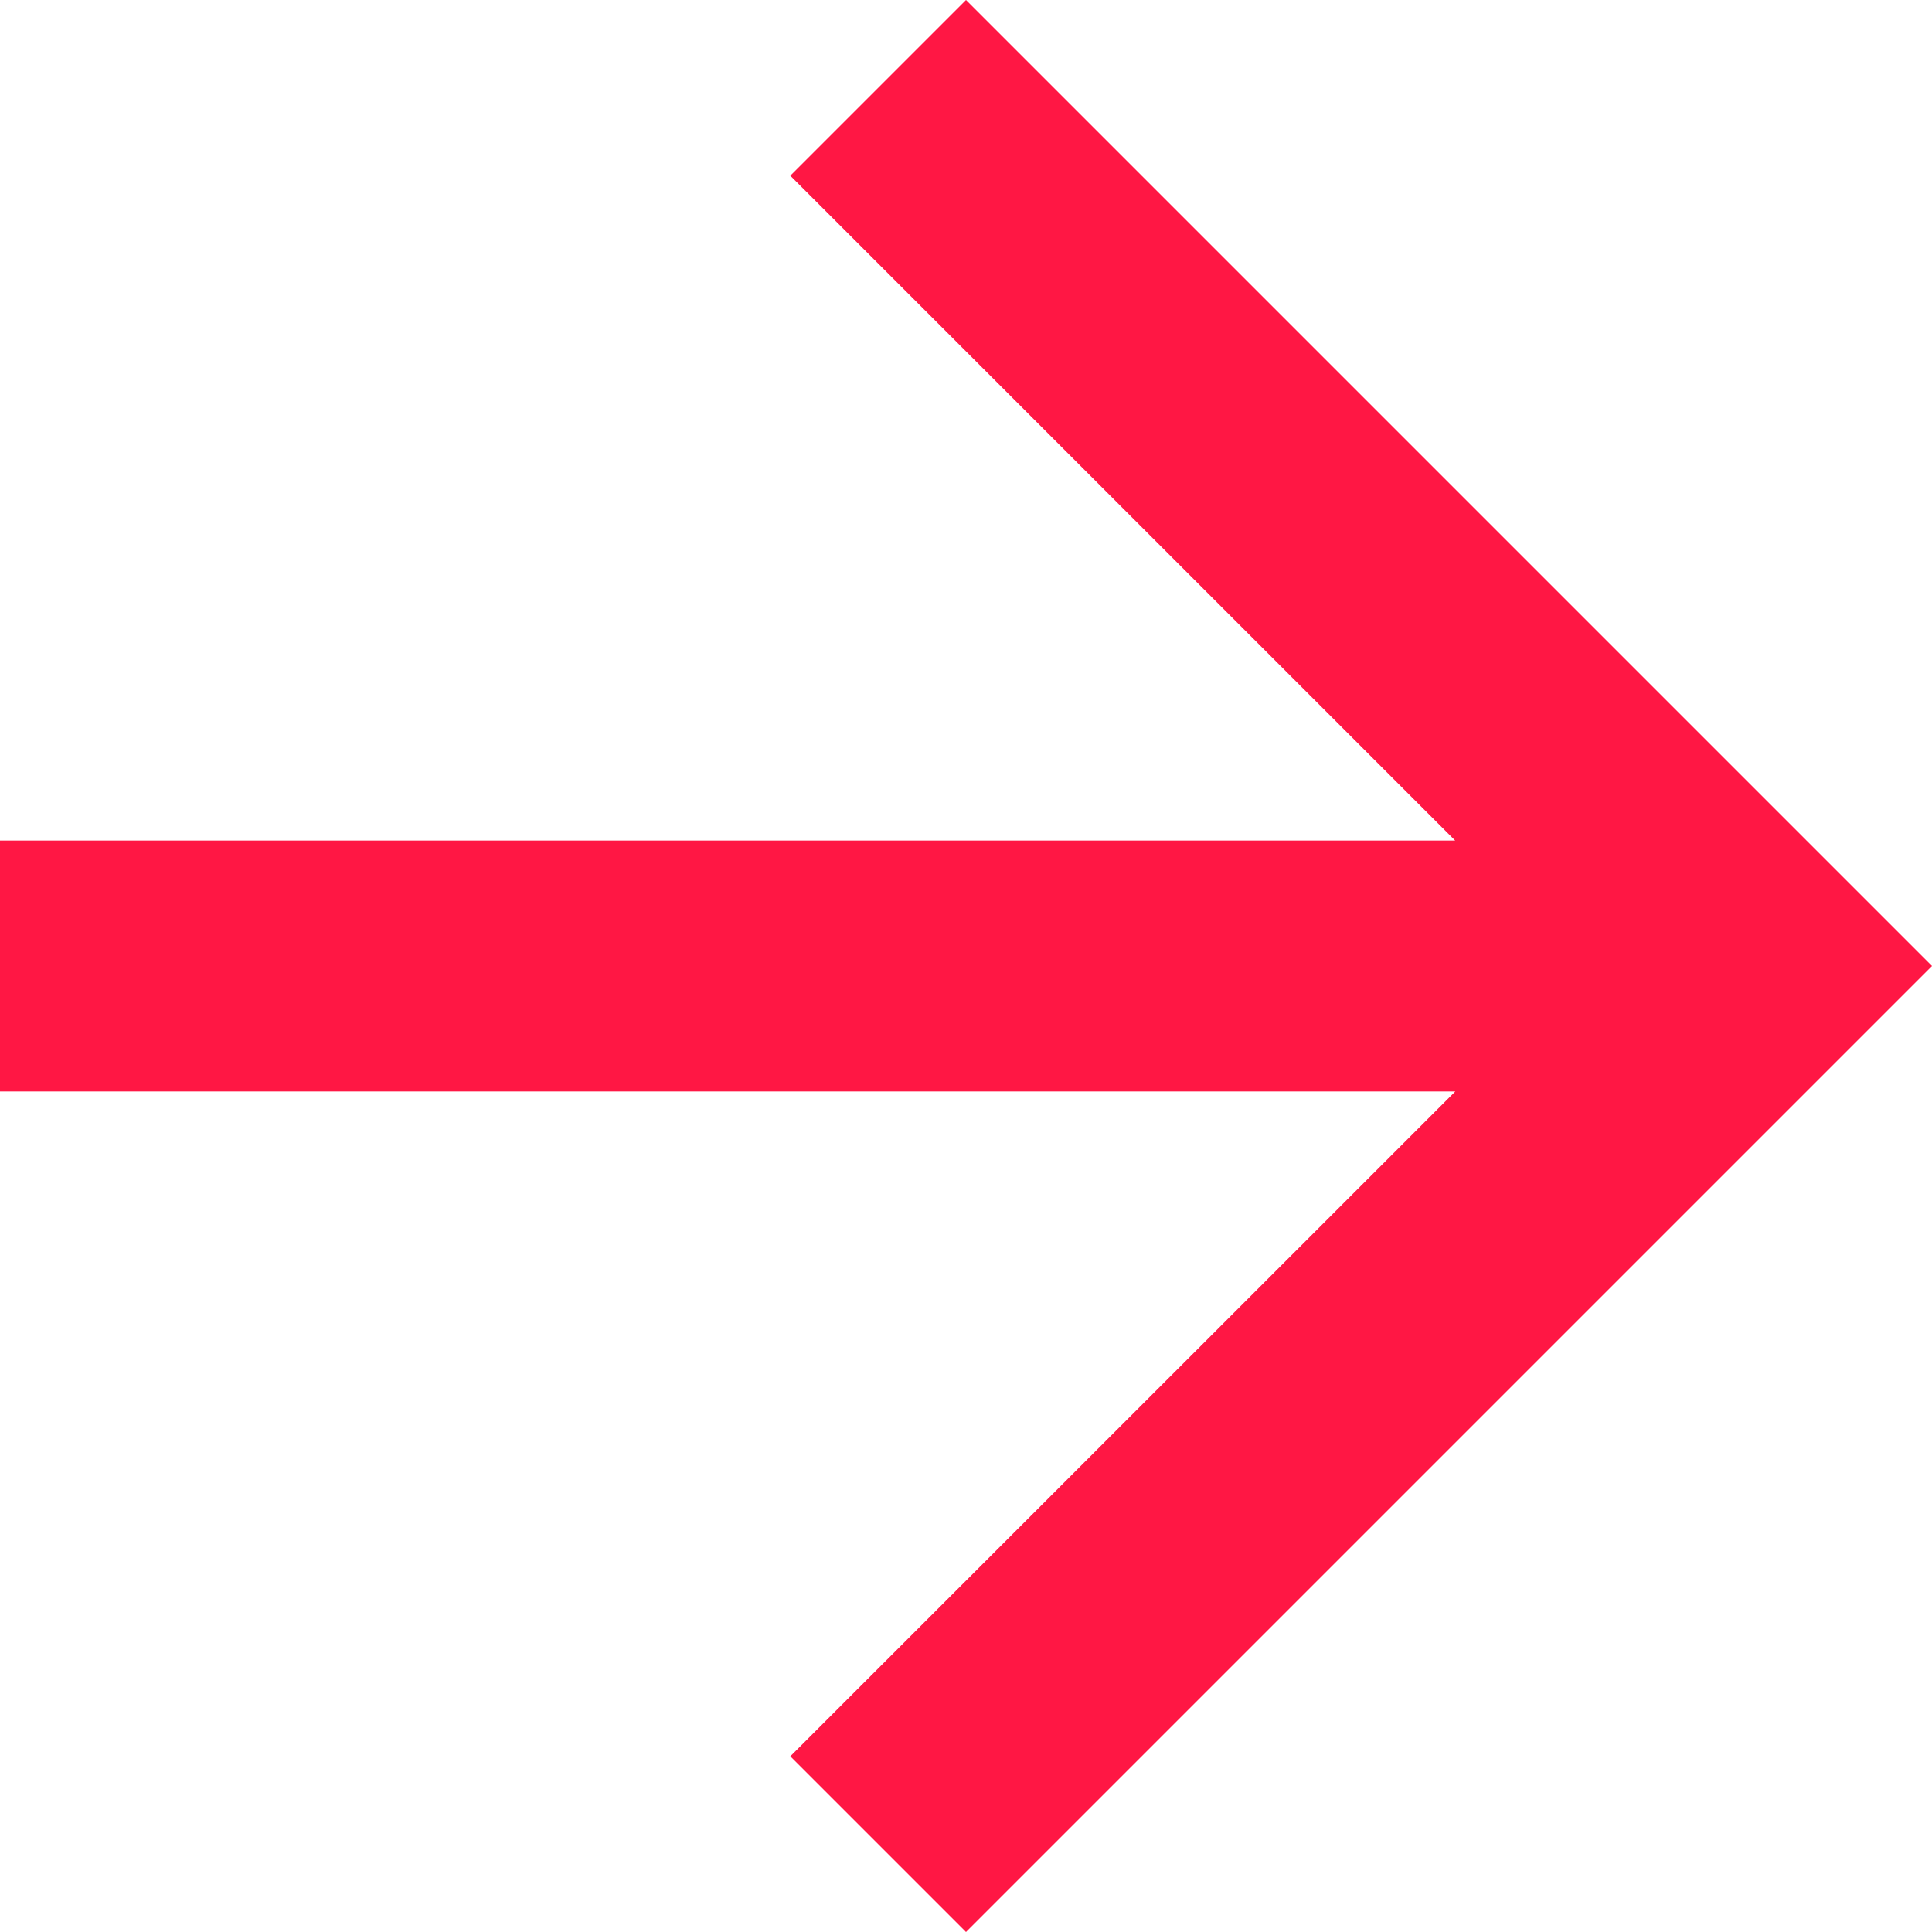 <svg id="Symbol_9_1" data-name="Symbol 9 – 1" xmlns="http://www.w3.org/2000/svg" viewBox="1585 946 16 16">
  <defs>
    <style>
      .cls-1 {
        fill: #ff1744;
      }
    </style>
  </defs>
  <path id="Path_10" data-name="Path 10" class="cls-1" d="M8,0,6.545,1.455l5.506,5.506H0V9.039H12.052L6.545,14.545,8,16l8-8Z" transform="translate(1585 946)"/>
</svg>
